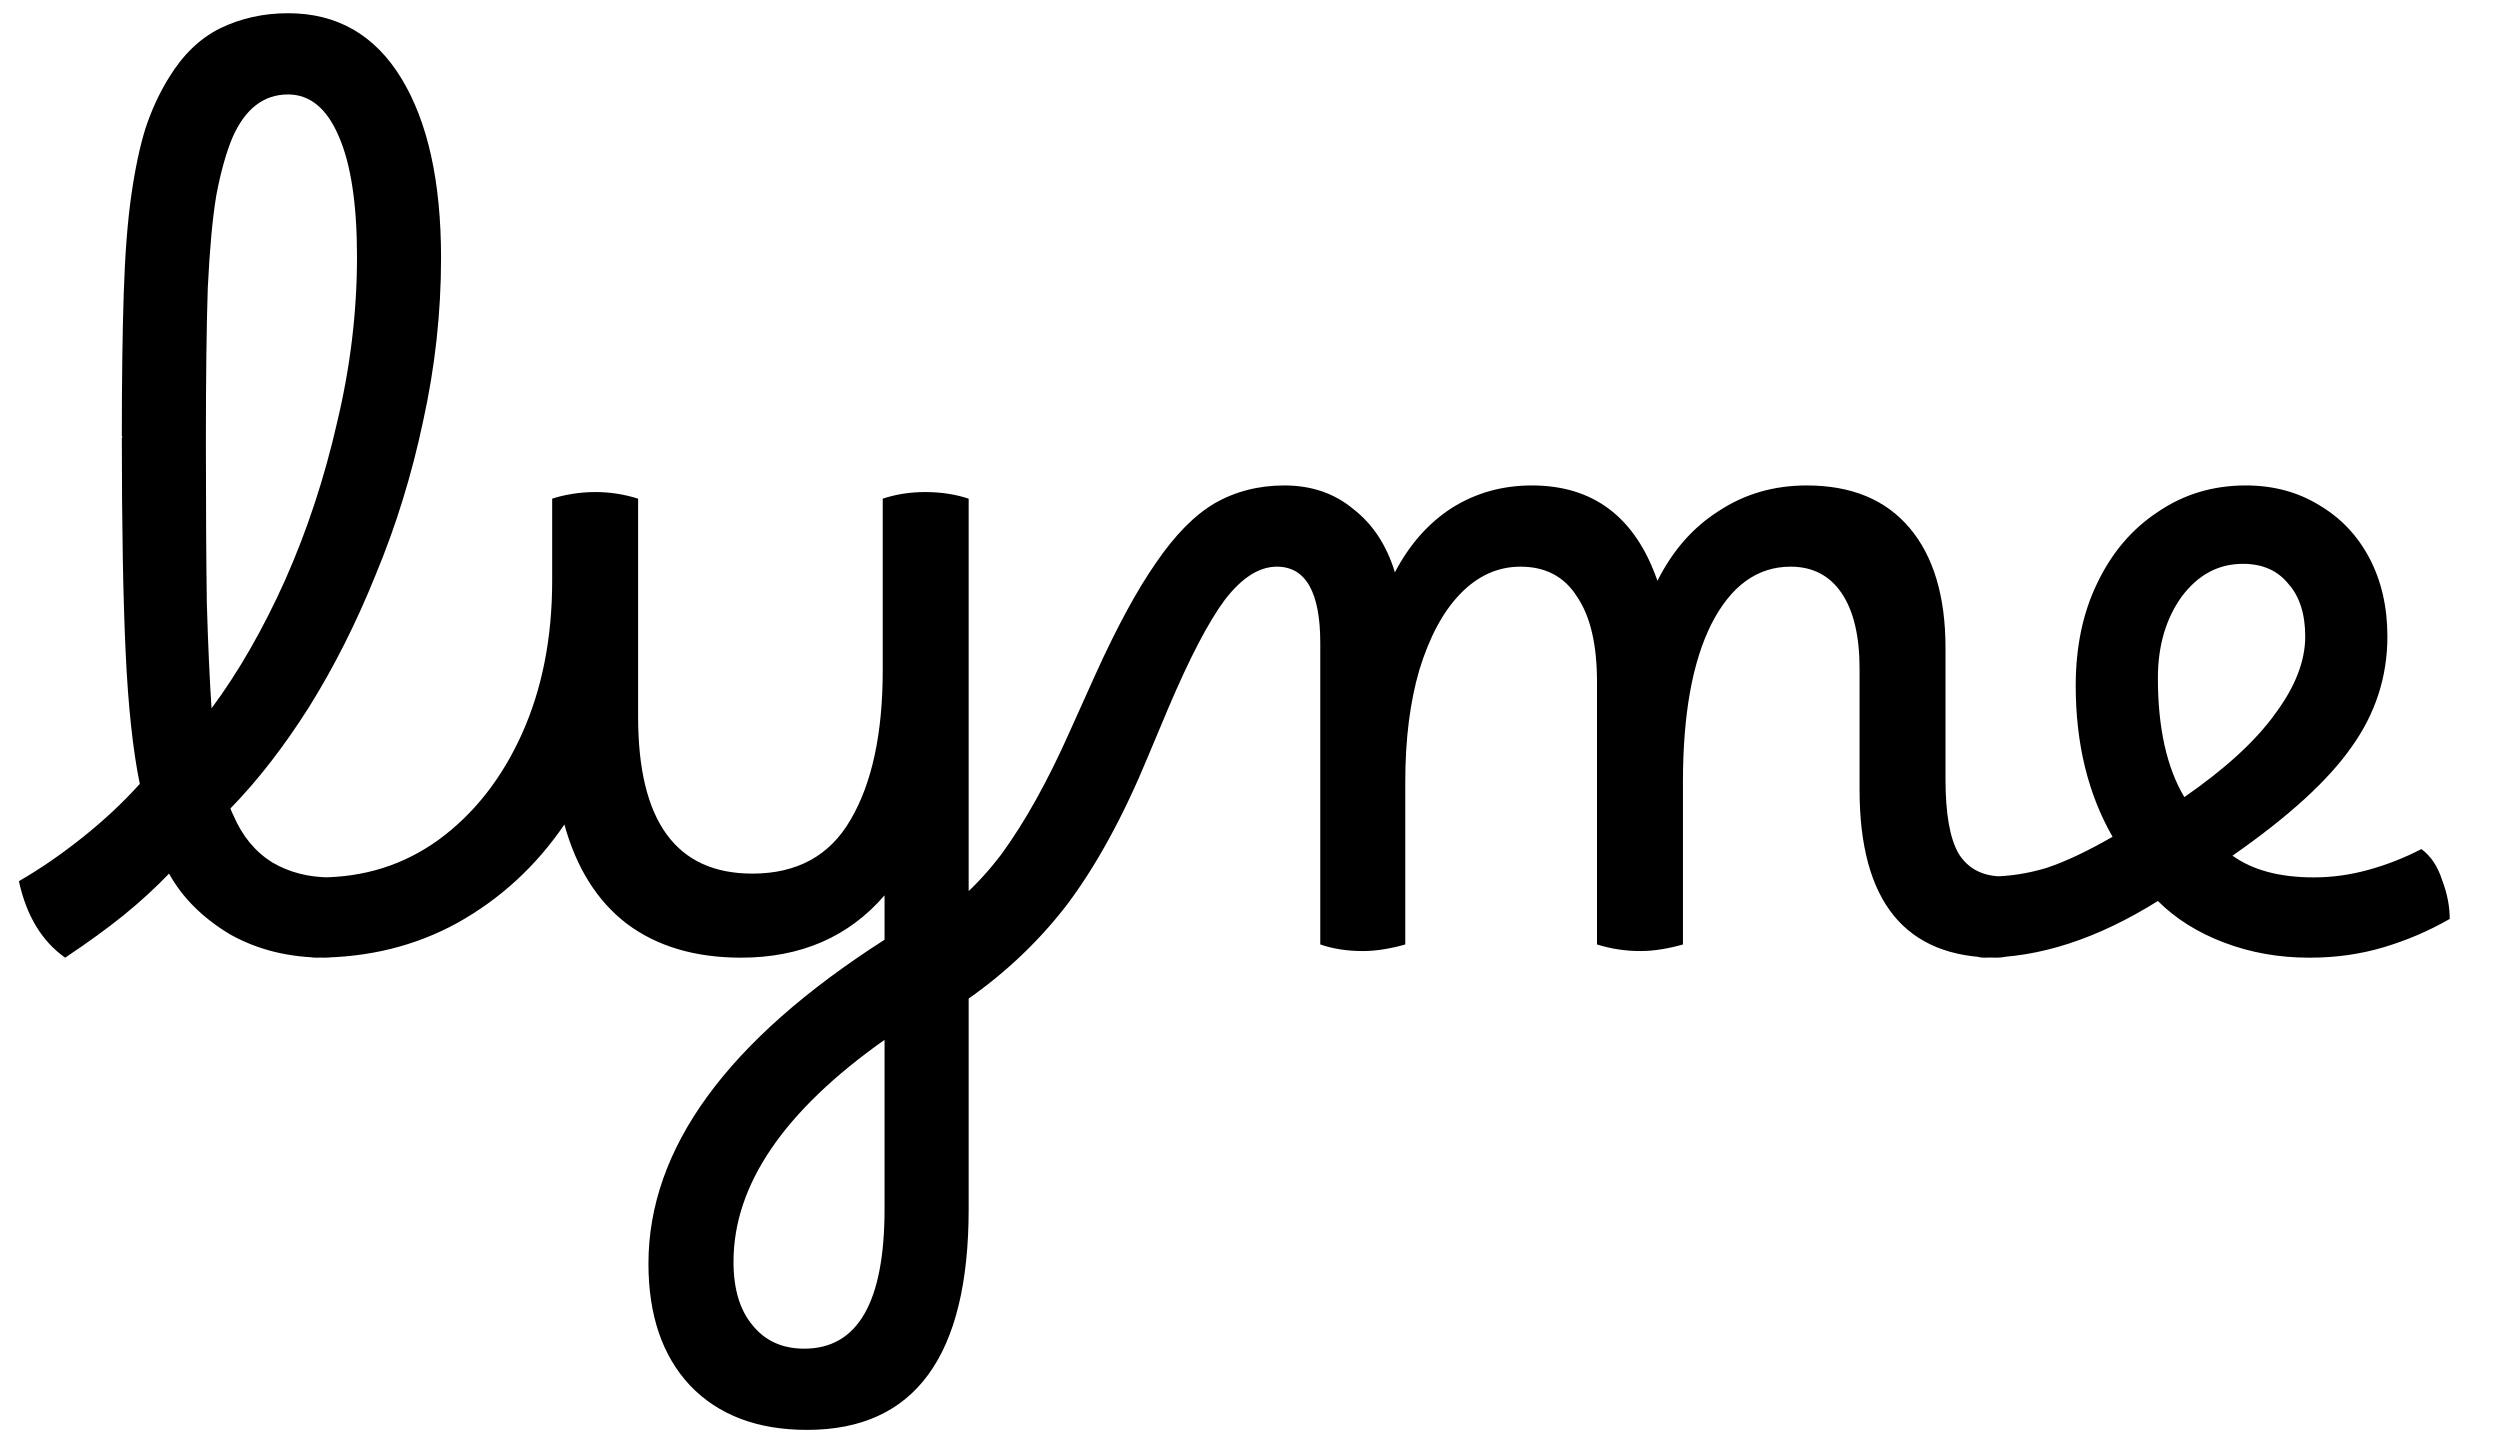 <svg width="45" height="26" viewBox="0 0 45 26" fill="none" xmlns="http://www.w3.org/2000/svg">
<path d="M1.173 17.238C0.754 16.943 0.476 16.484 0.34 15.861C0.714 15.646 1.094 15.385 1.479 15.079C1.864 14.773 2.21 14.45 2.516 14.11C2.391 13.498 2.306 12.705 2.261 11.73C2.216 10.755 2.193 9.469 2.193 7.871H2.21L2.193 7.854C2.193 6.845 2.204 5.99 2.227 5.287C2.25 4.584 2.295 3.995 2.363 3.519C2.431 3.043 2.516 2.641 2.618 2.312C2.731 1.972 2.873 1.666 3.043 1.394C3.292 0.986 3.598 0.691 3.961 0.51C4.335 0.329 4.743 0.238 5.185 0.238C6.069 0.238 6.749 0.629 7.225 1.411C7.701 2.193 7.939 3.27 7.939 4.641C7.939 5.627 7.831 6.607 7.616 7.582C7.412 8.545 7.129 9.463 6.766 10.336C6.415 11.209 6.012 12.008 5.559 12.733C5.106 13.447 4.635 14.053 4.148 14.552C4.159 14.586 4.176 14.626 4.199 14.671C4.358 15.045 4.59 15.328 4.896 15.521C5.202 15.702 5.553 15.793 5.95 15.793C6.109 15.793 6.233 15.861 6.324 15.997C6.426 16.122 6.477 16.297 6.477 16.524C6.477 17 6.267 17.238 5.848 17.238C5.202 17.238 4.63 17.096 4.131 16.813C3.644 16.518 3.281 16.156 3.043 15.725C2.805 15.974 2.533 16.224 2.227 16.473C1.932 16.711 1.581 16.966 1.173 17.238ZM3.706 7.956C3.706 9.123 3.712 10.092 3.723 10.863C3.746 11.622 3.774 12.251 3.808 12.75C4.295 12.093 4.737 11.322 5.134 10.438C5.531 9.543 5.842 8.596 6.069 7.599C6.307 6.602 6.426 5.61 6.426 4.624C6.426 3.683 6.318 2.964 6.103 2.465C5.888 1.955 5.582 1.7 5.185 1.7C4.743 1.7 4.409 1.961 4.182 2.482C4.069 2.754 3.972 3.1 3.893 3.519C3.825 3.927 3.774 4.482 3.74 5.185C3.717 5.888 3.706 6.811 3.706 7.956ZM5.689 17.238C5.519 17.238 5.388 17.17 5.298 17.034C5.196 16.898 5.145 16.722 5.145 16.507C5.145 16.28 5.201 16.105 5.315 15.98C5.428 15.855 5.575 15.793 5.757 15.793C6.561 15.793 7.275 15.566 7.899 15.113C8.533 14.648 9.032 14.014 9.395 13.209C9.757 12.404 9.939 11.486 9.939 10.455V8.976C10.04 8.942 10.159 8.914 10.296 8.891C10.431 8.868 10.573 8.857 10.72 8.857C10.981 8.857 11.236 8.897 11.486 8.976V12.903C11.486 14.784 12.171 15.725 13.543 15.725C14.347 15.725 14.937 15.402 15.31 14.756C15.696 14.099 15.889 13.203 15.889 12.07V8.976C16.127 8.897 16.381 8.857 16.654 8.857C16.937 8.857 17.198 8.897 17.436 8.976V21.76C17.436 24.412 16.466 25.738 14.528 25.738C13.633 25.738 12.931 25.472 12.421 24.939C11.922 24.406 11.672 23.675 11.672 22.746C11.672 20.672 13.089 18.728 15.922 16.915V16.116C15.277 16.864 14.415 17.238 13.338 17.238C12.511 17.238 11.825 17.034 11.281 16.626C10.749 16.218 10.375 15.623 10.159 14.841C9.65 15.589 9.009 16.178 8.239 16.609C7.479 17.028 6.629 17.238 5.689 17.238ZM13.203 22.712C13.203 23.199 13.316 23.579 13.543 23.851C13.769 24.134 14.081 24.276 14.477 24.276C15.441 24.276 15.922 23.437 15.922 21.76V18.717C14.109 19.998 13.203 21.329 13.203 22.712ZM17.22 18.122C17.084 18.213 16.965 18.258 16.863 18.258C16.693 18.258 16.534 18.128 16.387 17.867C16.228 17.618 16.149 17.368 16.149 17.119C16.149 17.017 16.183 16.938 16.251 16.881C16.308 16.813 16.432 16.728 16.625 16.626C17.112 16.377 17.577 15.963 18.019 15.385C18.45 14.796 18.863 14.053 19.26 13.158L19.719 12.138C20.104 11.288 20.467 10.619 20.807 10.132C21.147 9.633 21.498 9.276 21.861 9.061C22.235 8.846 22.654 8.738 23.119 8.738C23.606 8.738 24.02 8.88 24.36 9.163C24.711 9.435 24.96 9.815 25.108 10.302C25.369 9.803 25.709 9.418 26.128 9.146C26.558 8.874 27.04 8.738 27.573 8.738C28.683 8.738 29.437 9.31 29.834 10.455C30.106 9.911 30.474 9.492 30.939 9.197C31.404 8.891 31.93 8.738 32.52 8.738C33.325 8.738 33.942 8.993 34.373 9.503C34.803 10.013 35.019 10.733 35.019 11.662V14.025C35.019 14.648 35.098 15.096 35.257 15.368C35.427 15.64 35.693 15.776 36.056 15.776C36.215 15.776 36.334 15.844 36.413 15.98C36.504 16.116 36.549 16.297 36.549 16.524C36.549 16.705 36.498 16.87 36.396 17.017C36.305 17.164 36.152 17.238 35.937 17.238C34.294 17.238 33.472 16.229 33.472 14.212V12.036C33.472 11.447 33.364 10.993 33.149 10.676C32.934 10.359 32.627 10.2 32.231 10.2C31.63 10.2 31.154 10.546 30.803 11.237C30.463 11.917 30.293 12.863 30.293 14.076V17C30.18 17.034 30.055 17.062 29.919 17.085C29.783 17.108 29.652 17.119 29.528 17.119C29.256 17.119 28.995 17.079 28.746 17V12.274C28.746 11.605 28.627 11.095 28.389 10.744C28.162 10.381 27.822 10.2 27.369 10.2C26.961 10.2 26.598 10.364 26.281 10.693C25.975 11.01 25.731 11.464 25.55 12.053C25.38 12.631 25.295 13.305 25.295 14.076V17C25.181 17.034 25.057 17.062 24.921 17.085C24.785 17.108 24.654 17.119 24.53 17.119C24.247 17.119 23.991 17.079 23.765 17V11.577C23.765 10.659 23.504 10.2 22.983 10.2C22.666 10.2 22.354 10.398 22.048 10.795C21.753 11.192 21.413 11.843 21.028 12.75L20.671 13.6C20.218 14.699 19.724 15.6 19.192 16.303C18.648 17.006 17.991 17.612 17.22 18.122ZM35.714 17.238C35.567 17.238 35.448 17.17 35.357 17.034C35.266 16.898 35.221 16.722 35.221 16.507C35.221 16.02 35.425 15.776 35.833 15.776C36.162 15.776 36.496 15.725 36.836 15.623C37.176 15.51 37.573 15.323 38.026 15.062C37.584 14.291 37.363 13.385 37.363 12.342C37.363 11.639 37.493 11.022 37.754 10.489C38.015 9.945 38.377 9.52 38.842 9.214C39.307 8.897 39.834 8.738 40.423 8.738C40.922 8.738 41.364 8.857 41.749 9.095C42.134 9.322 42.435 9.639 42.65 10.047C42.865 10.455 42.973 10.925 42.973 11.458C42.973 12.183 42.758 12.846 42.327 13.447C41.908 14.048 41.194 14.699 40.185 15.402C40.548 15.663 41.035 15.793 41.647 15.793C41.976 15.793 42.304 15.748 42.633 15.657C42.962 15.566 43.279 15.442 43.585 15.283C43.755 15.408 43.88 15.595 43.959 15.844C44.05 16.082 44.095 16.314 44.095 16.541C43.721 16.756 43.324 16.926 42.905 17.051C42.486 17.176 42.044 17.238 41.579 17.238H41.562C41.018 17.238 40.508 17.147 40.032 16.966C39.556 16.785 39.159 16.535 38.842 16.218C37.754 16.898 36.711 17.238 35.714 17.238ZM38.842 12.206C38.842 13.101 39.001 13.815 39.318 14.348C40.055 13.838 40.599 13.339 40.95 12.852C41.313 12.365 41.494 11.9 41.494 11.458C41.494 11.05 41.392 10.733 41.188 10.506C40.995 10.268 40.723 10.149 40.372 10.149C39.93 10.149 39.562 10.347 39.267 10.744C38.984 11.141 38.842 11.628 38.842 12.206Z" fill="black"/>
</svg>
